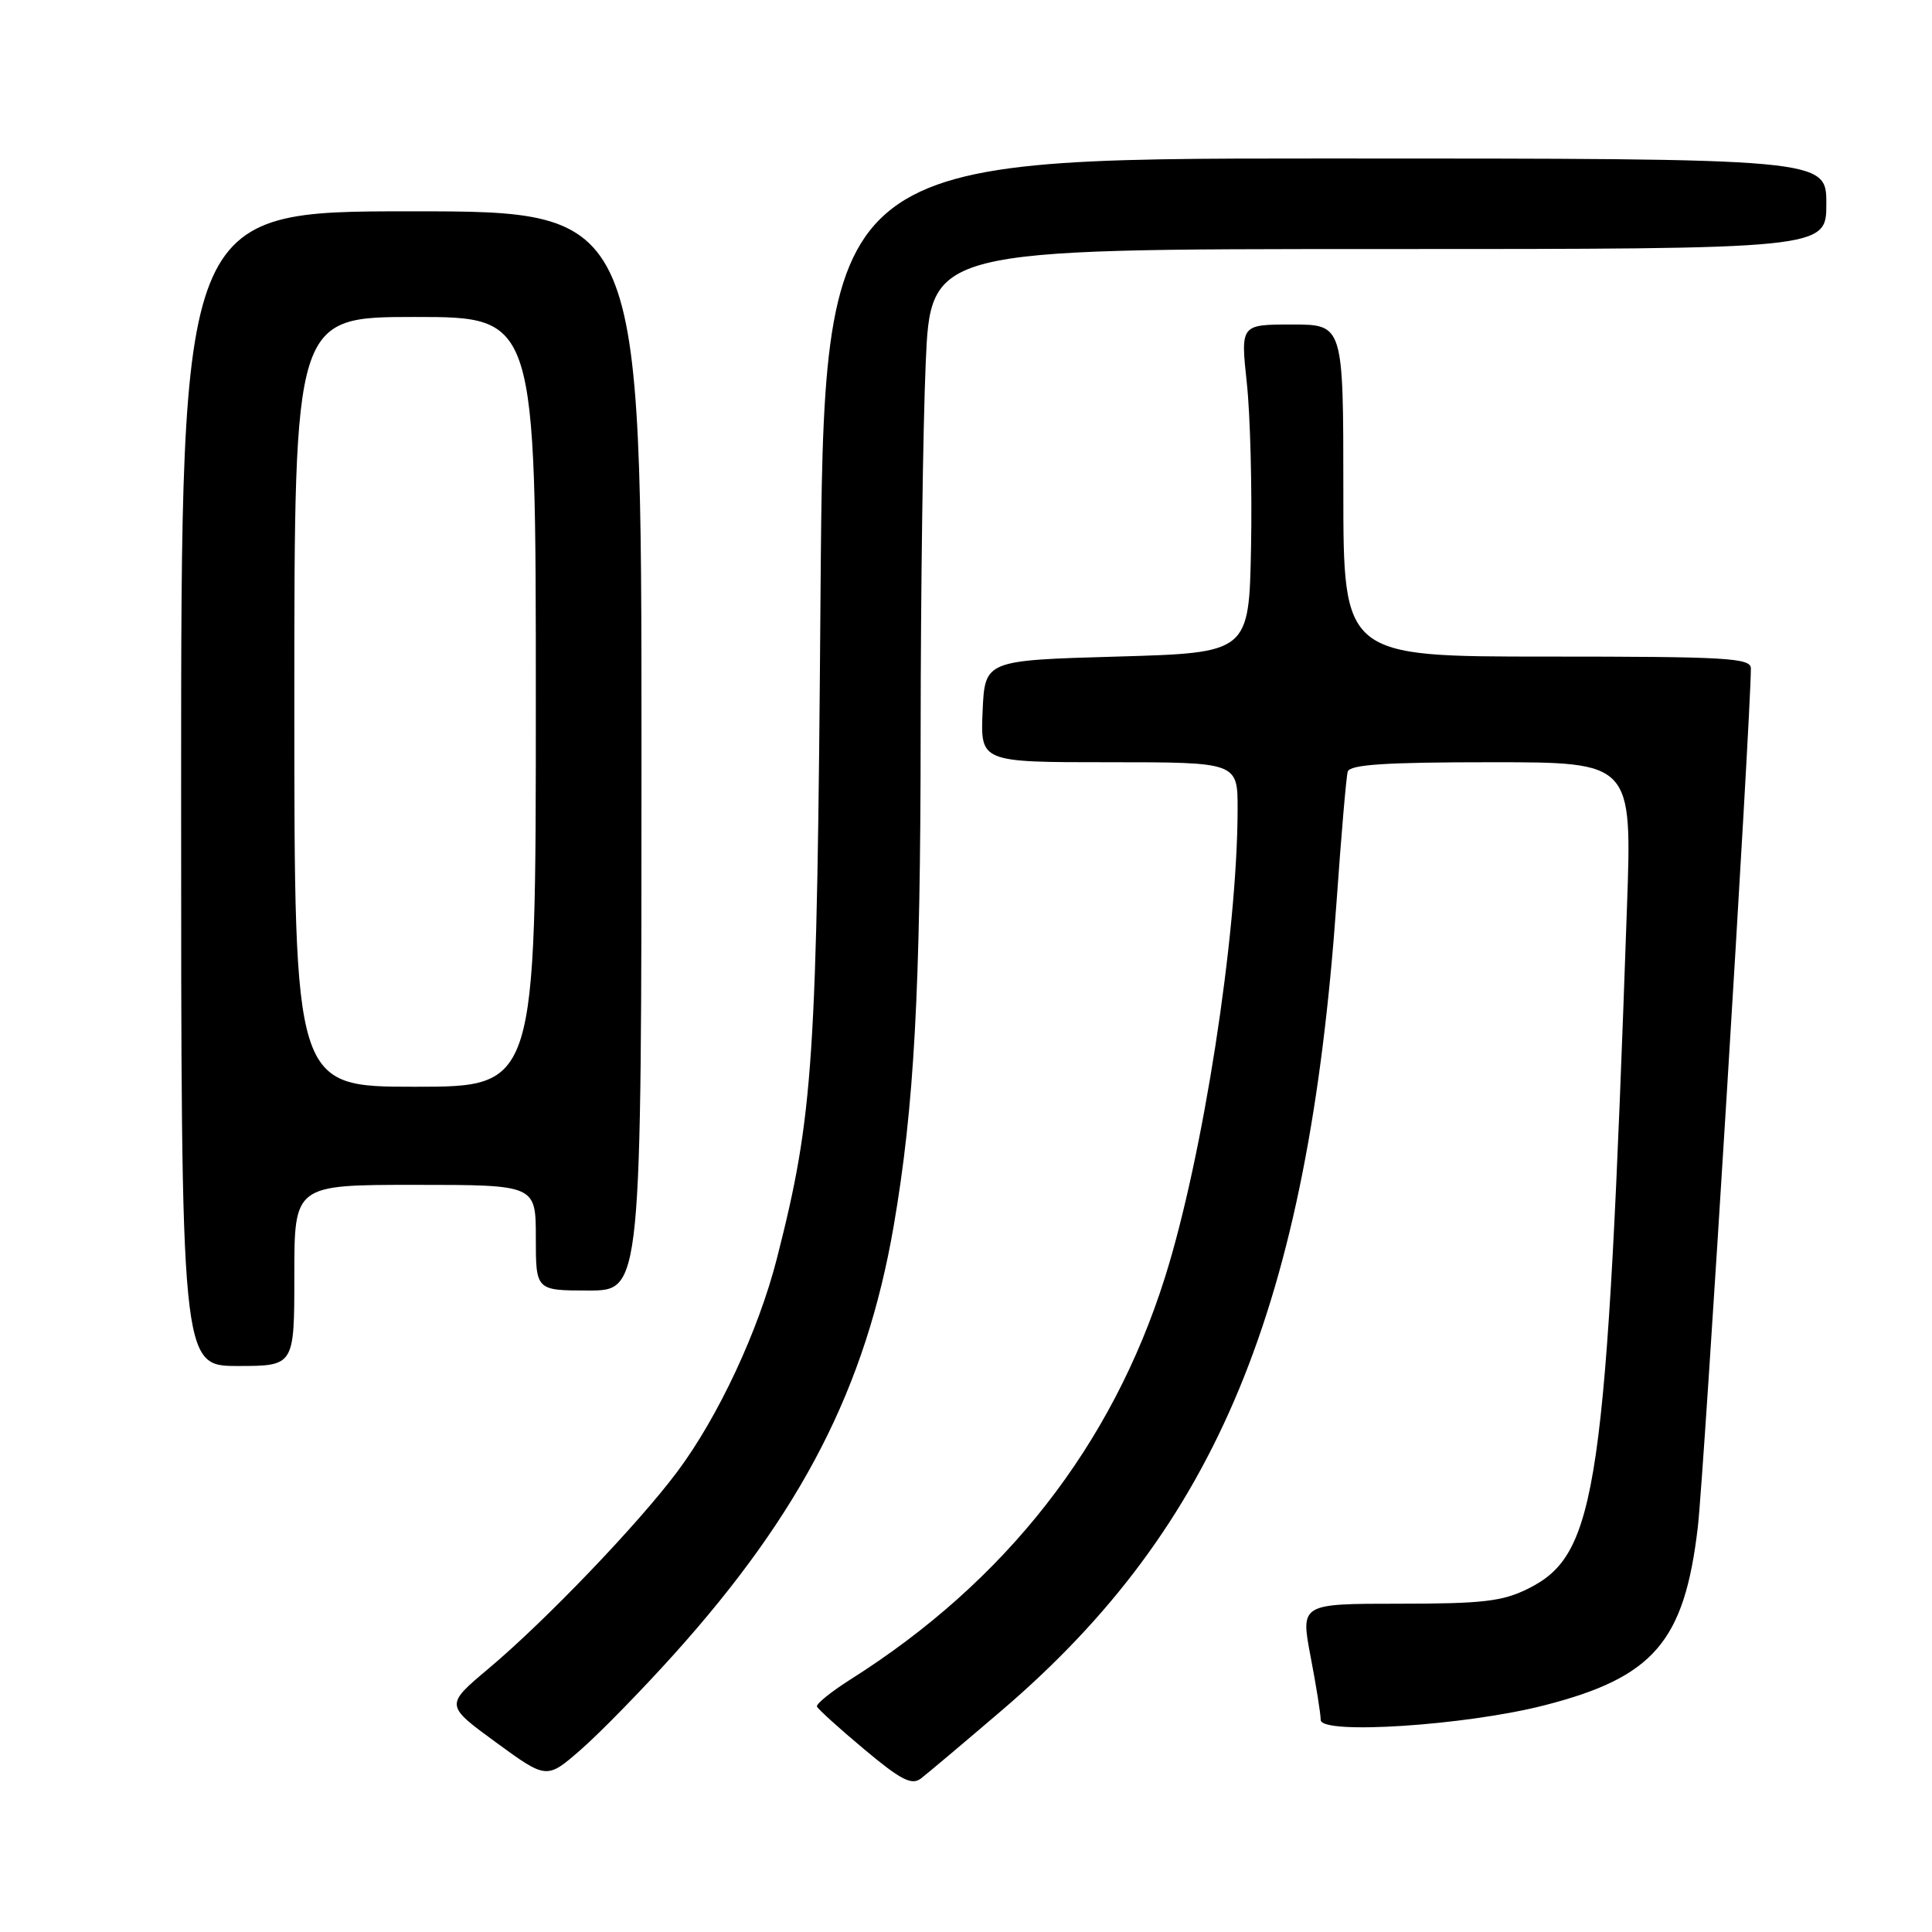 <?xml version="1.0" encoding="UTF-8" standalone="no"?>
<!DOCTYPE svg PUBLIC "-//W3C//DTD SVG 1.1//EN" "http://www.w3.org/Graphics/SVG/1.1/DTD/svg11.dtd" >
<svg xmlns="http://www.w3.org/2000/svg" xmlns:xlink="http://www.w3.org/1999/xlink" version="1.1" viewBox="0 0 256 256">
 <g >
 <path fill="currentColor"
d=" M 132.77 226.61 C 161.27 202.22 173.31 173.13 177.10 119.50 C 177.72 110.70 178.38 102.94 178.58 102.25 C 178.85 101.31 183.53 101.00 197.60 101.00 C 216.26 101.00 216.26 101.00 215.58 120.25 C 212.88 197.54 211.66 205.92 202.50 210.50 C 199.11 212.19 196.50 212.50 185.41 212.50 C 172.33 212.50 172.33 212.50 173.66 219.50 C 174.40 223.35 175.00 227.13 175.00 227.90 C 175.00 229.89 194.20 228.64 204.61 225.97 C 219.12 222.26 223.19 217.54 224.97 202.35 C 225.79 195.33 232.00 94.84 232.00 88.57 C 232.00 87.18 228.87 87.00 205.00 87.00 C 178.00 87.00 178.00 87.00 178.00 65.00 C 178.00 43.00 178.00 43.00 171.19 43.00 C 164.38 43.00 164.38 43.00 165.21 50.75 C 165.67 55.01 165.92 64.80 165.77 72.50 C 165.50 86.50 165.50 86.50 148.00 87.00 C 130.50 87.50 130.50 87.50 130.20 94.25 C 129.91 101.00 129.91 101.00 146.95 101.00 C 164.00 101.00 164.00 101.00 163.99 107.25 C 163.96 123.92 159.40 153.29 154.36 169.27 C 147.34 191.54 133.25 209.55 112.70 222.53 C 110.12 224.17 108.12 225.78 108.25 226.13 C 108.39 226.47 111.20 229.02 114.50 231.78 C 119.32 235.82 120.79 236.59 122.00 235.68 C 122.83 235.05 127.67 230.97 132.77 226.61 Z  M 89.32 219.19 C 106.24 200.37 114.72 183.85 118.41 162.50 C 121.14 146.65 121.98 131.29 121.99 96.91 C 122.00 78.43 122.30 56.50 122.66 48.16 C 123.31 33.00 123.31 33.00 182.66 33.00 C 242.00 33.00 242.00 33.00 242.00 27.00 C 242.00 21.00 242.00 21.00 175.58 21.00 C 109.17 21.00 109.17 21.00 108.72 79.25 C 108.26 140.81 107.80 147.68 102.95 166.73 C 100.50 176.34 95.17 187.74 89.75 195.00 C 84.55 201.96 72.24 214.80 64.73 221.10 C 58.97 225.94 58.97 225.94 65.70 230.86 C 72.44 235.78 72.44 235.78 76.97 231.83 C 79.46 229.66 85.02 223.97 89.32 219.19 Z  M 39.00 169.00 C 39.00 157.00 39.00 157.00 55.00 157.00 C 71.00 157.00 71.00 157.00 71.00 164.00 C 71.00 171.00 71.00 171.00 78.00 171.00 C 85.00 171.00 85.00 171.00 85.00 99.50 C 85.00 28.00 85.00 28.00 54.50 28.00 C 24.00 28.00 24.00 28.00 24.00 104.50 C 24.00 181.00 24.00 181.00 31.50 181.00 C 39.00 181.00 39.00 181.00 39.00 169.00 Z  M 39.00 93.00 C 39.00 42.00 39.00 42.00 55.00 42.00 C 71.00 42.00 71.00 42.00 71.00 93.00 C 71.00 144.00 71.00 144.00 55.00 144.00 C 39.00 144.00 39.00 144.00 39.00 93.00 Z "/>
</g>
</svg>